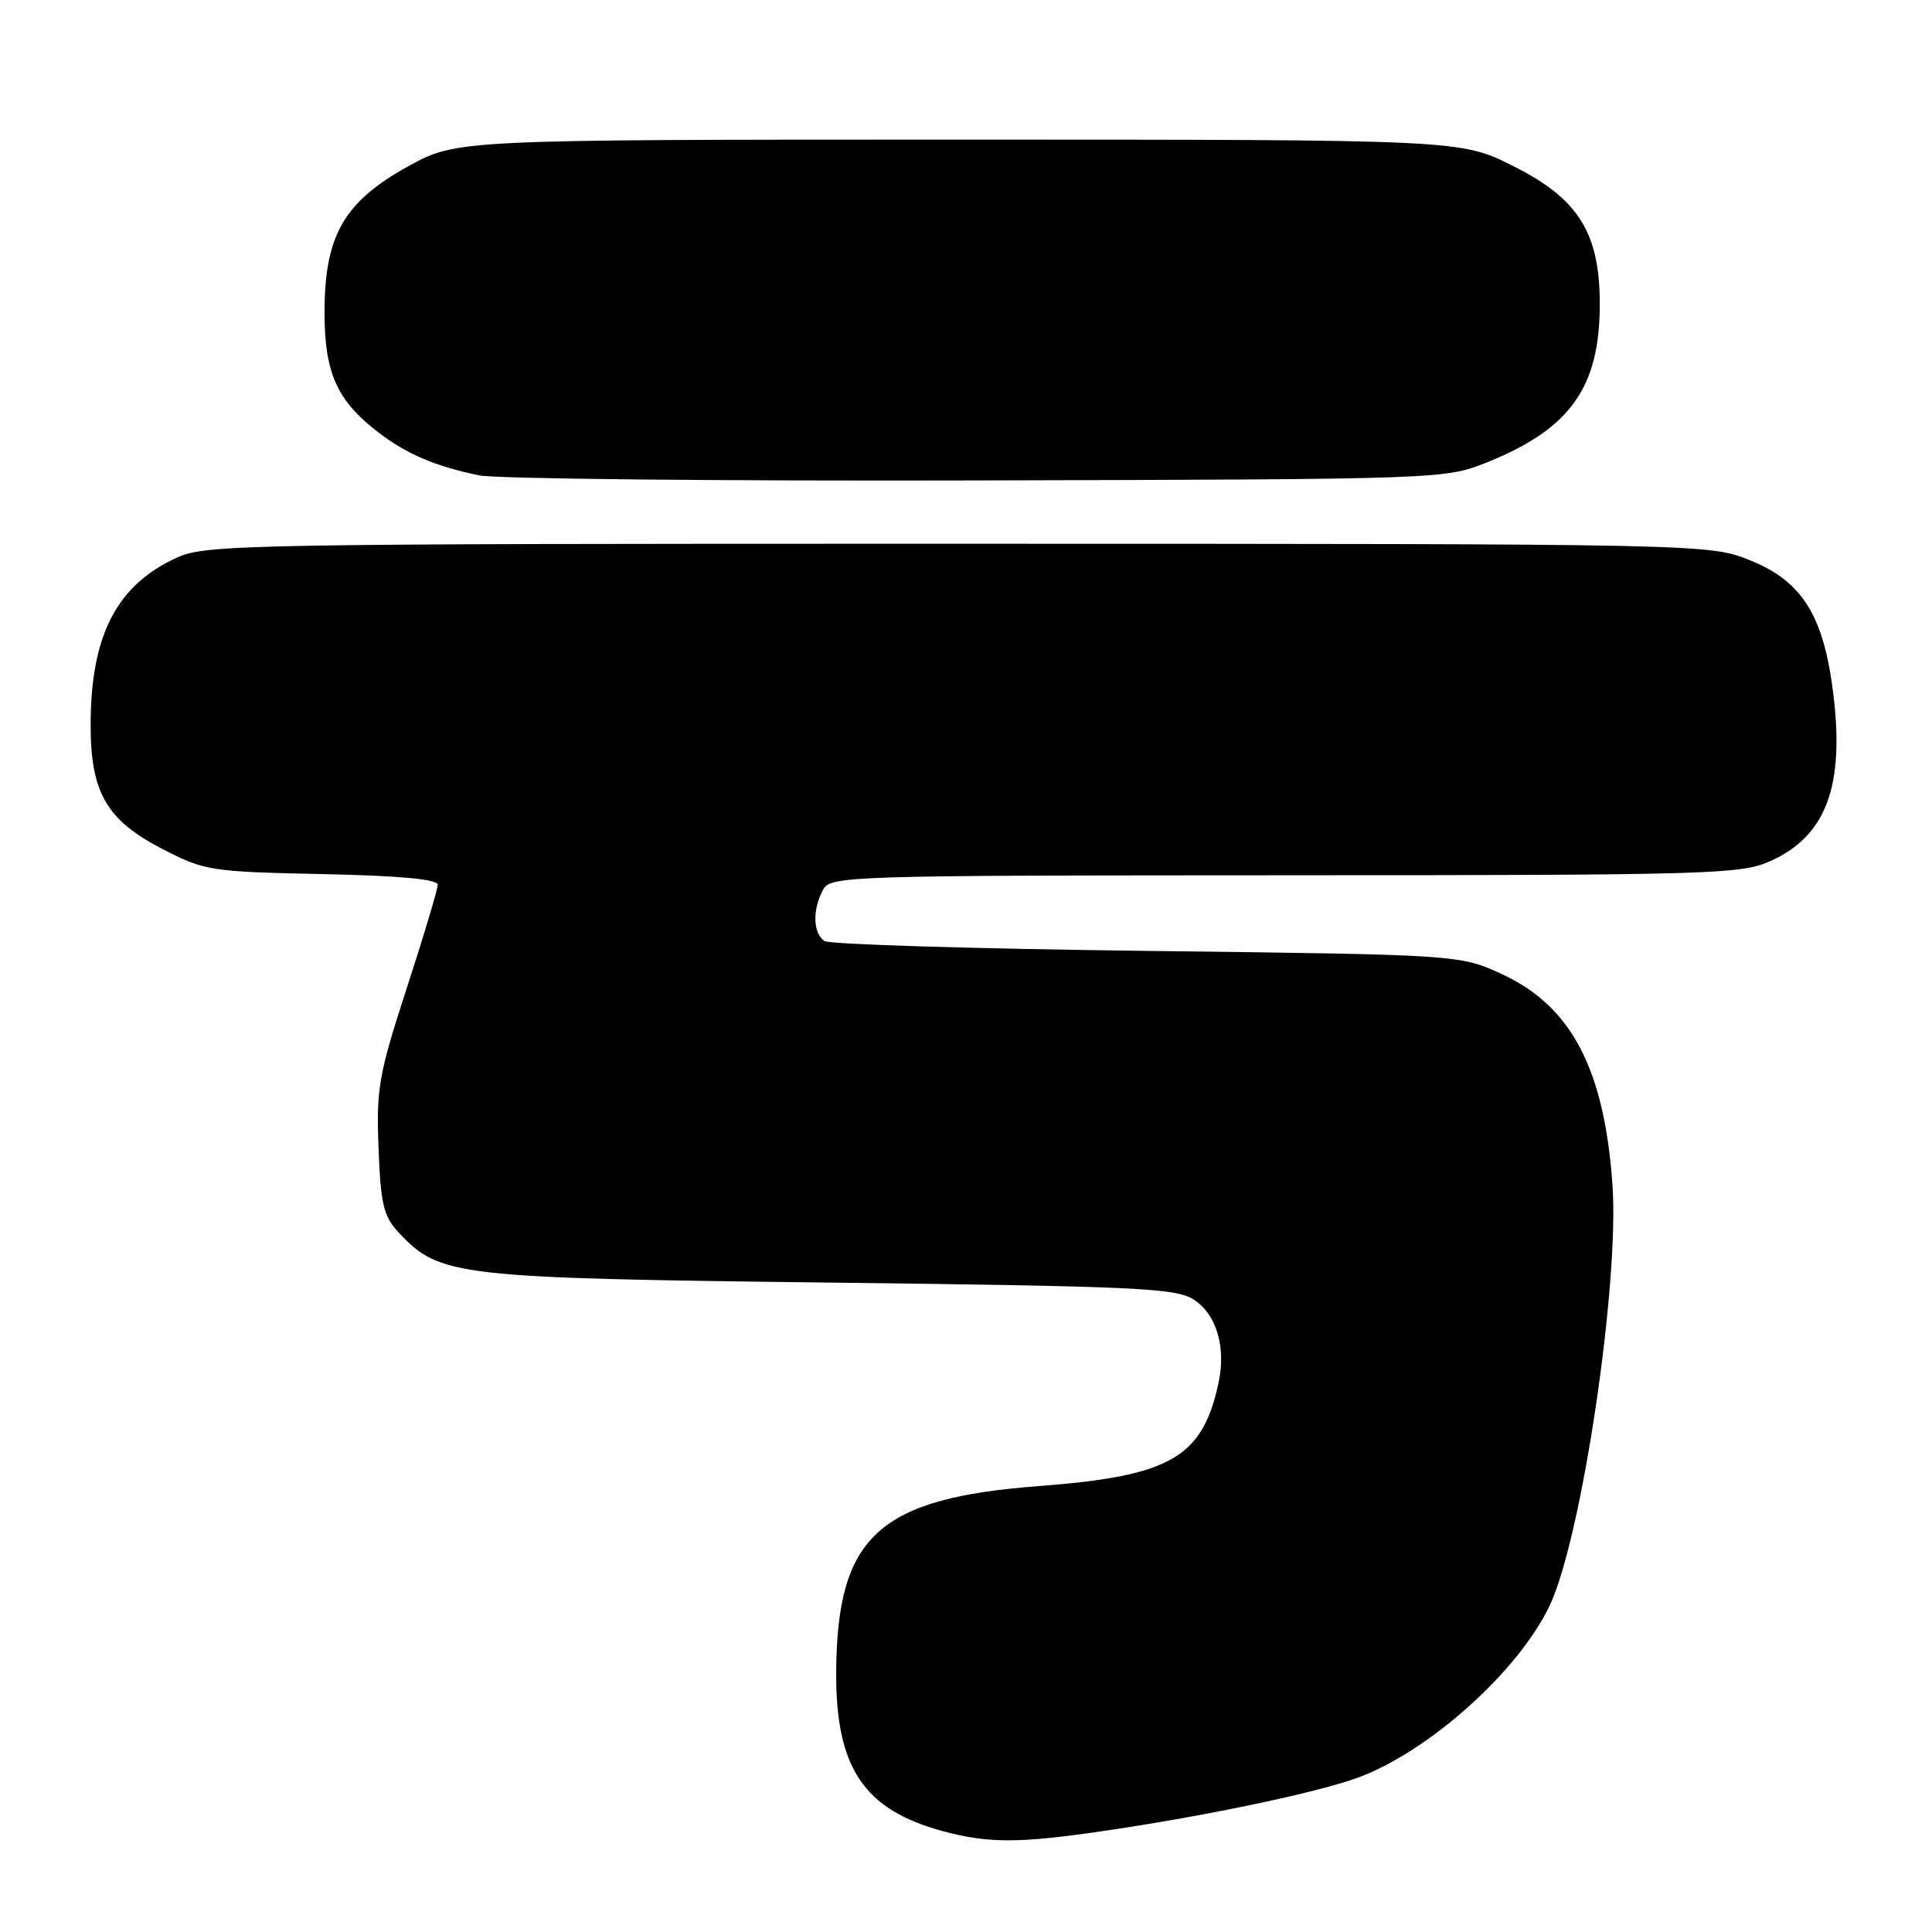 <?xml version="1.0" encoding="UTF-8" standalone="no"?>
<!DOCTYPE svg PUBLIC "-//W3C//DTD SVG 1.1//EN" "http://www.w3.org/Graphics/SVG/1.1/DTD/svg11.dtd" >
<svg xmlns="http://www.w3.org/2000/svg" xmlns:xlink="http://www.w3.org/1999/xlink" version="1.1" viewBox="0 0 256 256">
 <g >
 <path fill="currentColor"
d=" M 147.26 242.46 C 160.37 240.50 174.32 237.55 179.76 235.61 C 189.18 232.23 201.21 221.48 205.35 212.72 C 209.58 203.79 214.59 170.14 213.66 156.98 C 212.58 141.71 208.26 133.42 199.18 129.16 C 193.50 126.50 193.50 126.50 152.00 126.00 C 129.18 125.72 109.94 125.14 109.25 124.69 C 107.73 123.71 107.63 120.56 109.04 117.93 C 110.04 116.06 111.79 116.00 170.29 115.98 C 227.22 115.96 230.73 115.85 234.67 114.06 C 242.00 110.73 244.45 104.10 242.90 91.76 C 241.63 81.58 238.79 77.04 231.98 74.28 C 226.50 72.06 226.50 72.06 127.00 72.05 C 32.59 72.04 27.29 72.14 23.46 73.88 C 15.46 77.51 12.02 84.18 12.01 96.02 C 12.00 105.02 14.11 108.67 21.53 112.50 C 27.13 115.39 27.90 115.51 42.67 115.82 C 52.89 116.03 58.00 116.50 58.00 117.23 C 58.00 117.83 56.16 123.98 53.91 130.90 C 50.17 142.40 49.85 144.21 50.16 152.16 C 50.45 159.66 50.82 161.19 52.88 163.37 C 58.28 169.12 60.38 169.36 110.05 169.95 C 150.82 170.44 155.87 170.68 158.21 172.22 C 161.20 174.18 162.48 178.52 161.46 183.25 C 159.33 193.15 155.08 195.59 137.68 196.91 C 116.43 198.52 110.93 203.54 110.80 221.46 C 110.71 234.22 114.43 239.80 124.94 242.64 C 131.12 244.30 135.22 244.27 147.26 242.46 Z  M 197.17 61.21 C 208.04 56.81 211.94 51.35 211.98 40.46 C 212.01 30.89 209.19 26.34 200.50 22.00 C 193.50 18.50 193.50 18.50 127.00 18.50 C 60.50 18.50 60.50 18.50 54.05 22.06 C 45.56 26.75 43.00 31.24 43.00 41.41 C 43.01 49.45 44.66 53.11 50.17 57.32 C 53.95 60.20 57.69 61.79 63.50 62.99 C 65.70 63.45 95.40 63.75 129.50 63.66 C 191.50 63.50 191.50 63.50 197.17 61.21 Z "/>
</g>
</svg>